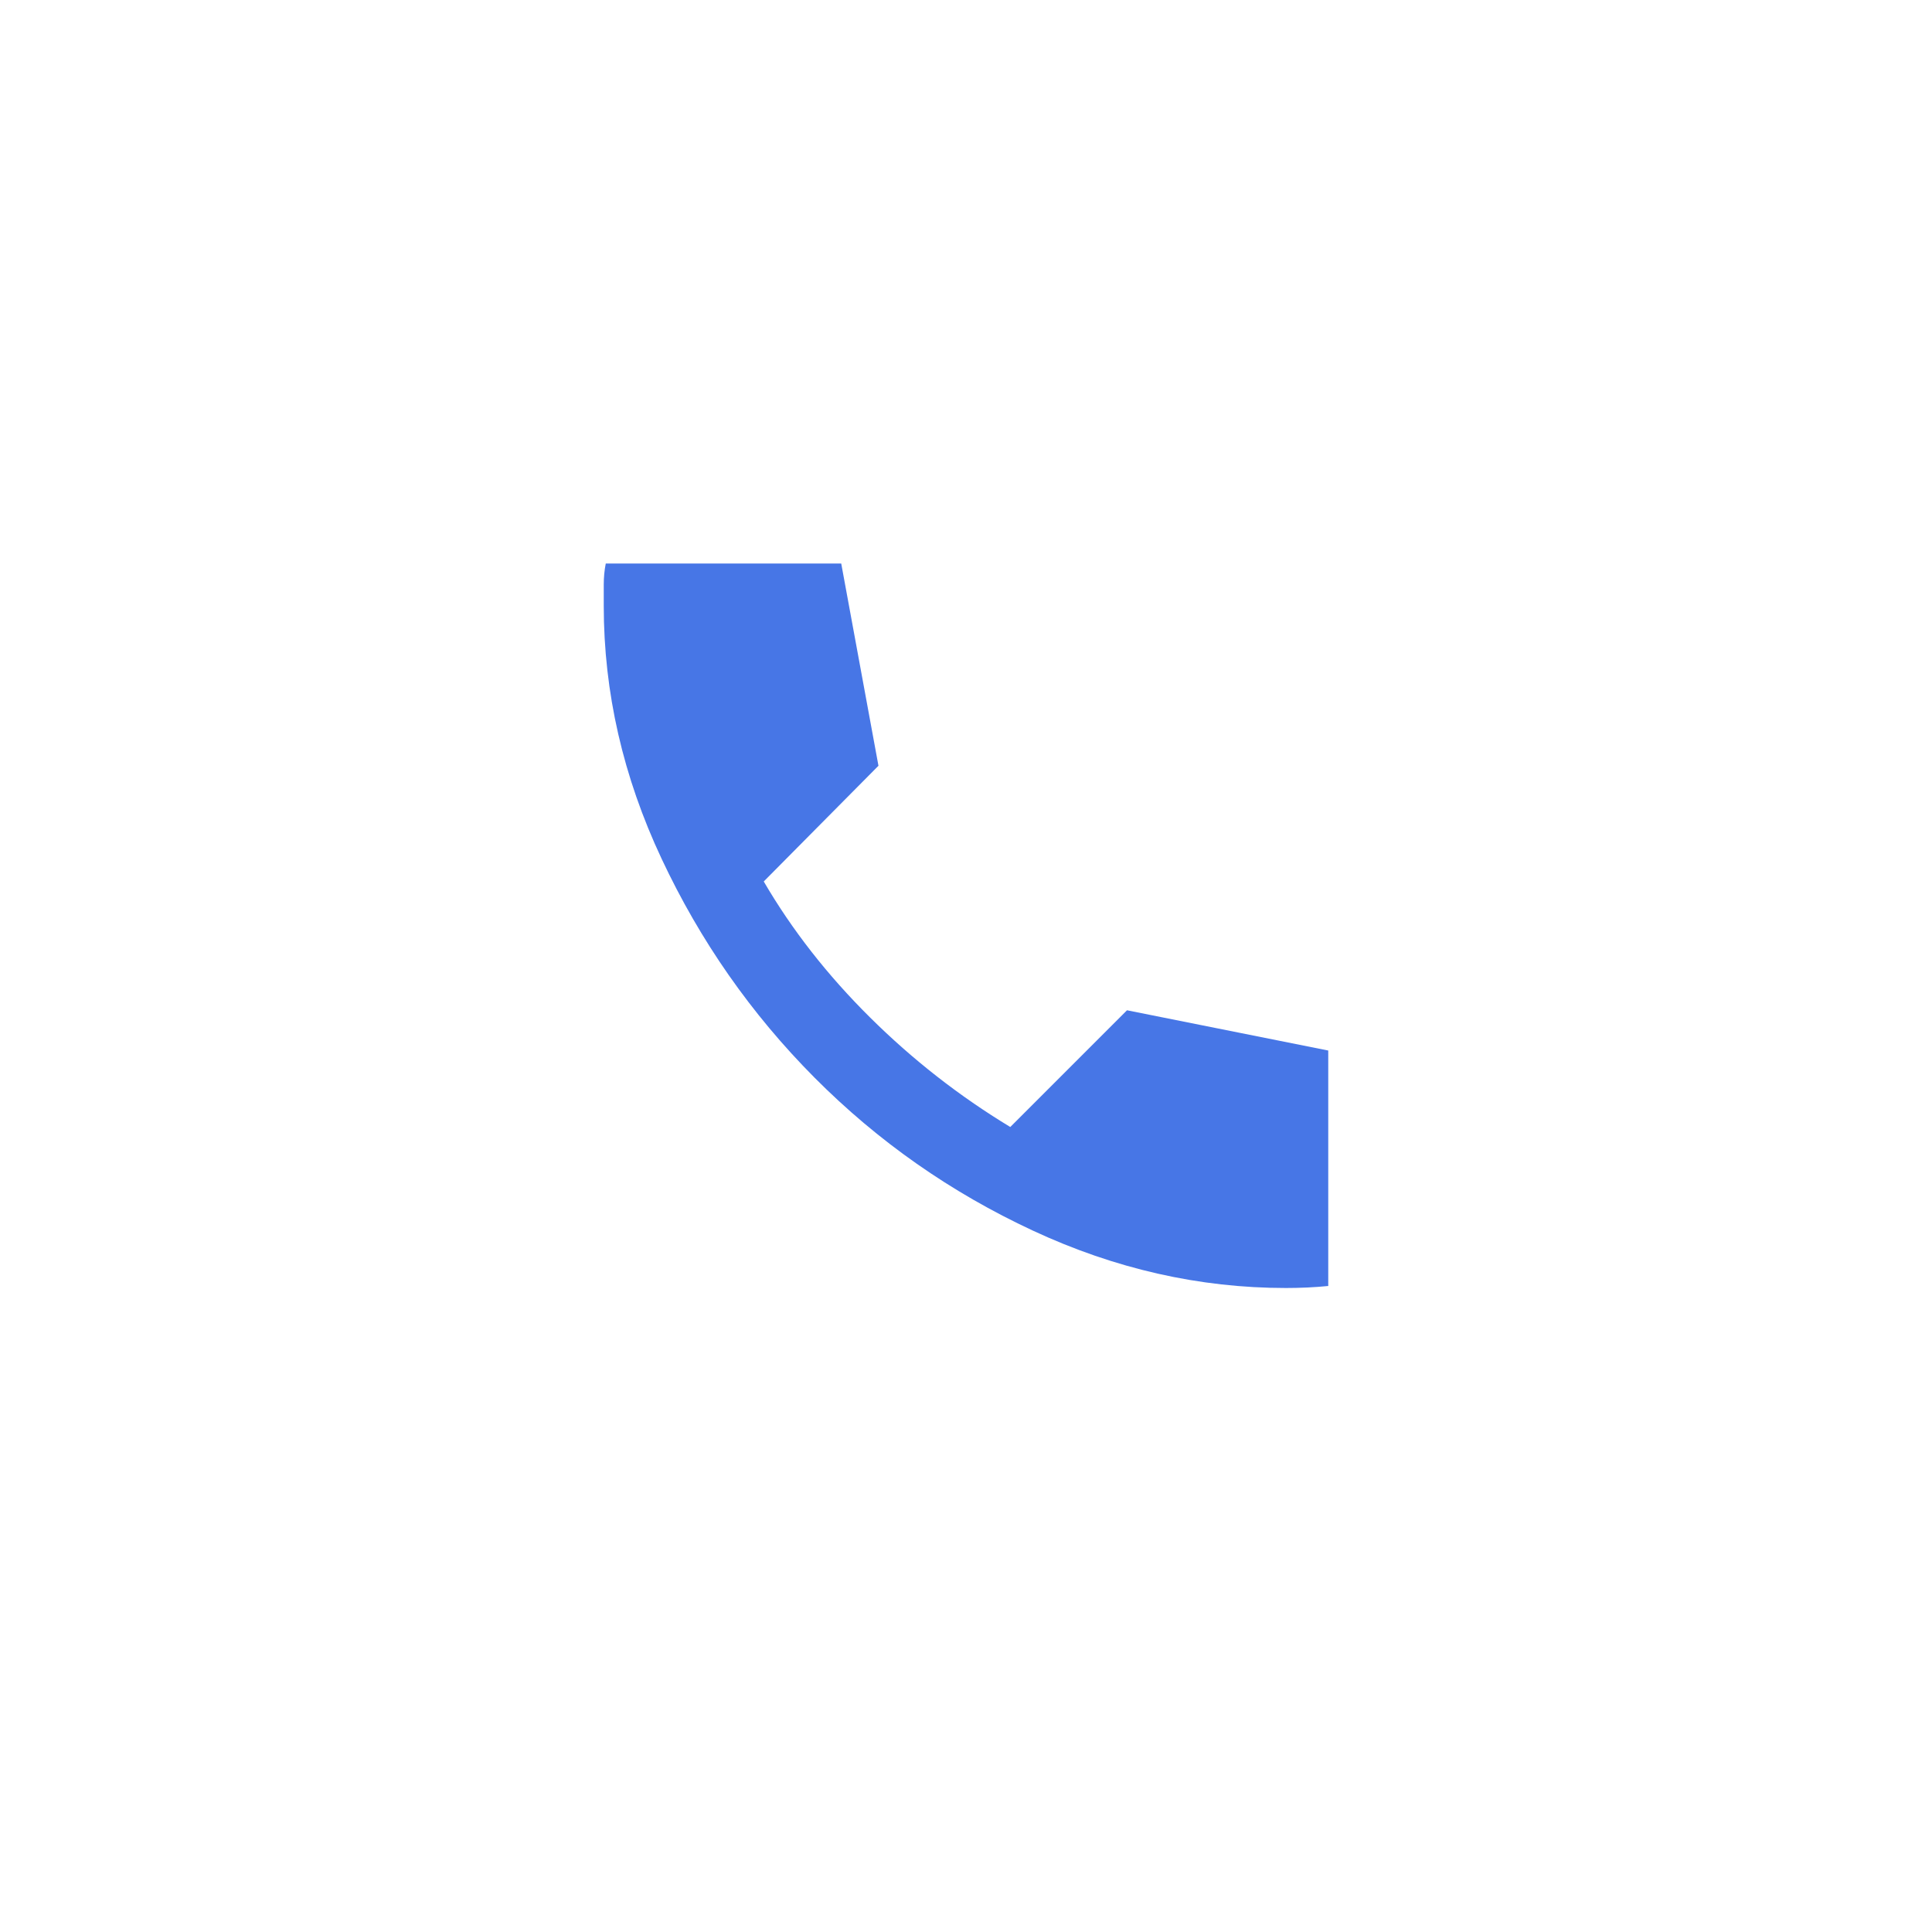 <svg width="48" height="48" viewBox="0 0 48 48" fill="none" xmlns="http://www.w3.org/2000/svg">
<g filter="url(#filter0_d_458_15074)">
<circle cx="24" cy="23" r="20" fill="white"/>
</g>
<g clip-path="url(#clip0_458_15074)">
<path d="M31.95 32C29.8 32 27.704 31.525 25.663 30.575C23.621 29.625 21.813 28.358 20.238 26.775C18.663 25.192 17.396 23.379 16.438 21.337C15.479 19.296 15 17.2 15 15.05V14.525C15 14.342 15.017 14.167 15.05 14H20.9L21.825 19.025L18.975 21.9C19.675 23.1 20.554 24.225 21.613 25.275C22.671 26.325 23.833 27.233 25.1 28L28 25.1L33 26.1V31.95C32.833 31.967 32.658 31.979 32.475 31.988C32.292 31.996 32.117 32 31.95 32Z" fill="#4776E6"/>
</g>
<defs>
<filter id="filter0_d_458_15074" x="0" y="0" width="48" height="48" filterUnits="userSpaceOnUse" color-interpolation-filters="sRGB">
<feFlood flood-opacity="0" result="BackgroundImageFix"/>
<feColorMatrix in="SourceAlpha" type="matrix" values="0 0 0 0 0 0 0 0 0 0 0 0 0 0 0 0 0 0 127 0" result="hardAlpha"/>
<feOffset dy="1"/>
<feGaussianBlur stdDeviation="2"/>
<feComposite in2="hardAlpha" operator="out"/>
<feColorMatrix type="matrix" values="0 0 0 0 0 0 0 0 0 0 0 0 0 0 0 0 0 0 0.1 0"/>
<feBlend mode="normal" in2="BackgroundImageFix" result="effect1_dropShadow_458_15074"/>
<feBlend mode="normal" in="SourceGraphic" in2="effect1_dropShadow_458_15074" result="shape"/>
</filter>
<clipPath id="clip0_458_15074">
<rect width="24" height="24" fill="white" transform="translate(12 11)"/>
</clipPath>
</defs>
</svg>
